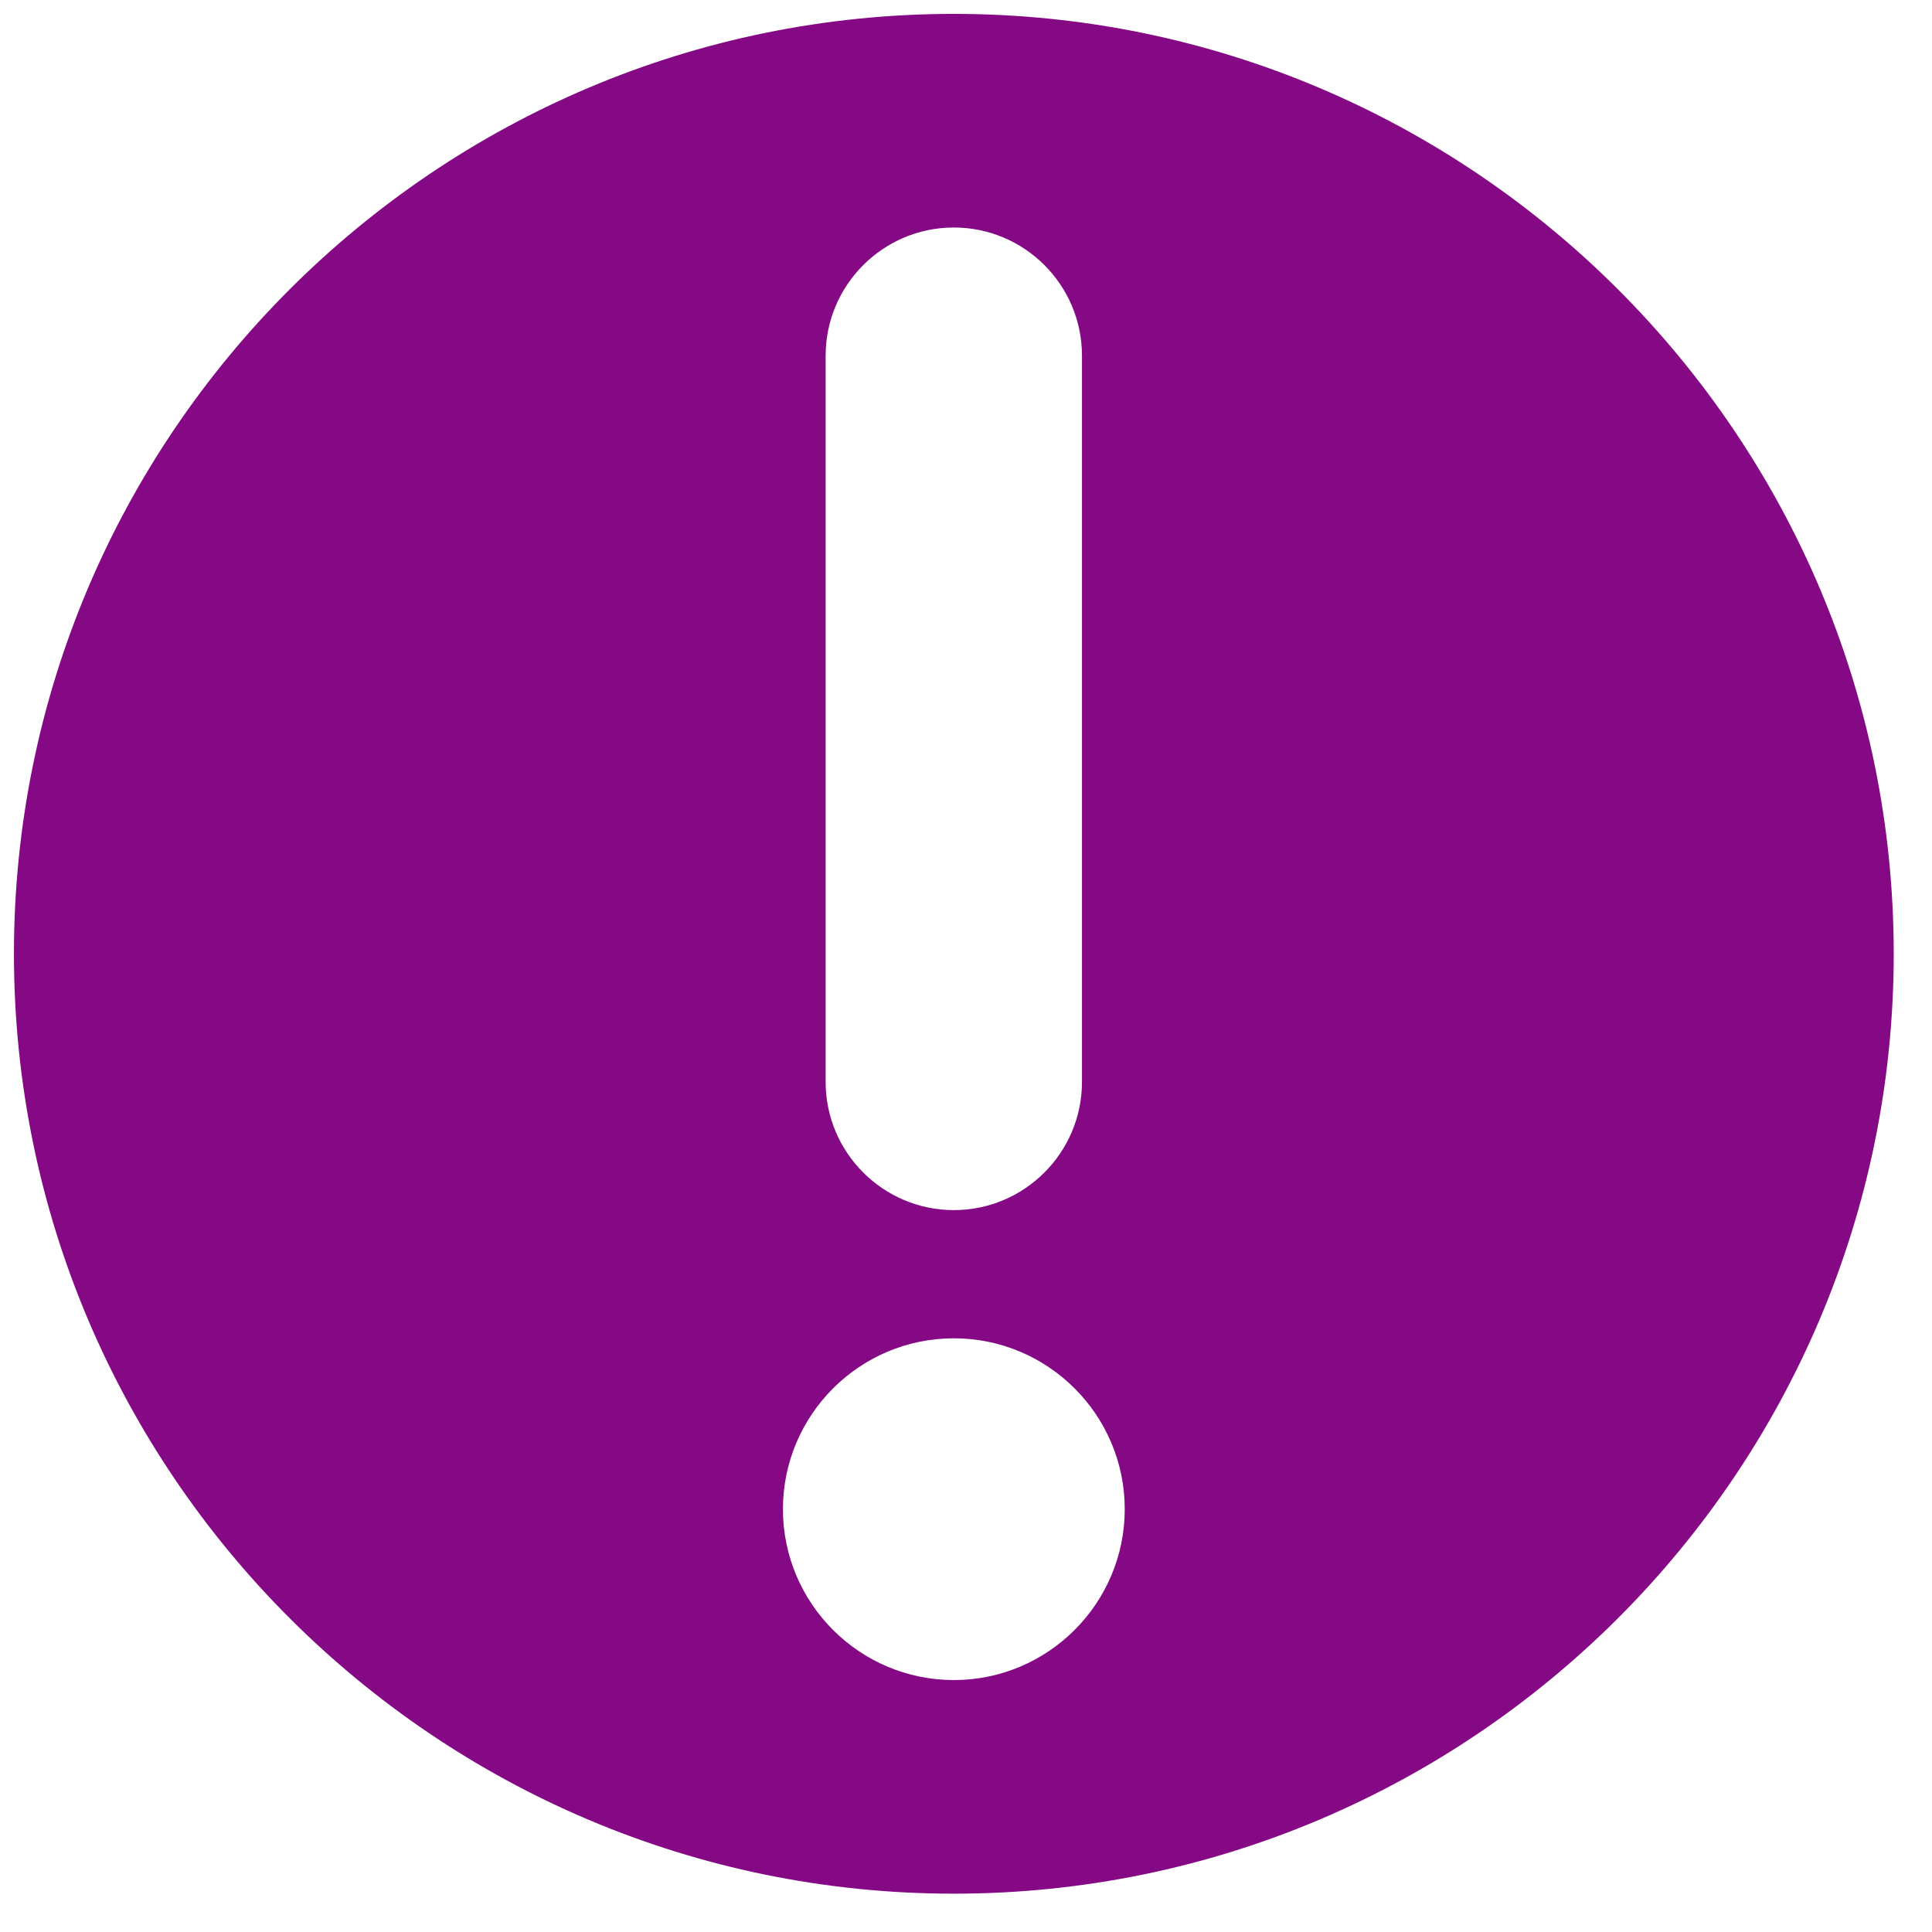 <svg width="37" height="37" viewBox="0 0 37 37" fill="none" xmlns="http://www.w3.org/2000/svg">
    <path d="M18.267 0.266C8.342 0.266 0.267 8.341 0.267 18.266C0.267 28.191 8.342 36.266 18.267 36.266C28.192 36.266 36.267 28.191 36.267 18.266C36.267 8.341 28.192 0.266 18.267 0.266ZM15.812 6.811C15.812 5.458 16.914 4.357 18.267 4.357C19.62 4.357 20.721 5.458 20.721 6.811V20.721C20.721 22.074 19.62 23.175 18.267 23.175C16.914 23.175 15.812 22.074 15.812 20.721V6.811ZM18.267 32.175C16.462 32.175 14.994 30.707 14.994 28.902C14.994 27.098 16.462 25.63 18.267 25.63C20.072 25.63 21.54 27.098 21.54 28.902C21.54 30.707 20.072 32.175 18.267 32.175Z" fill="#850885" />
</svg>

